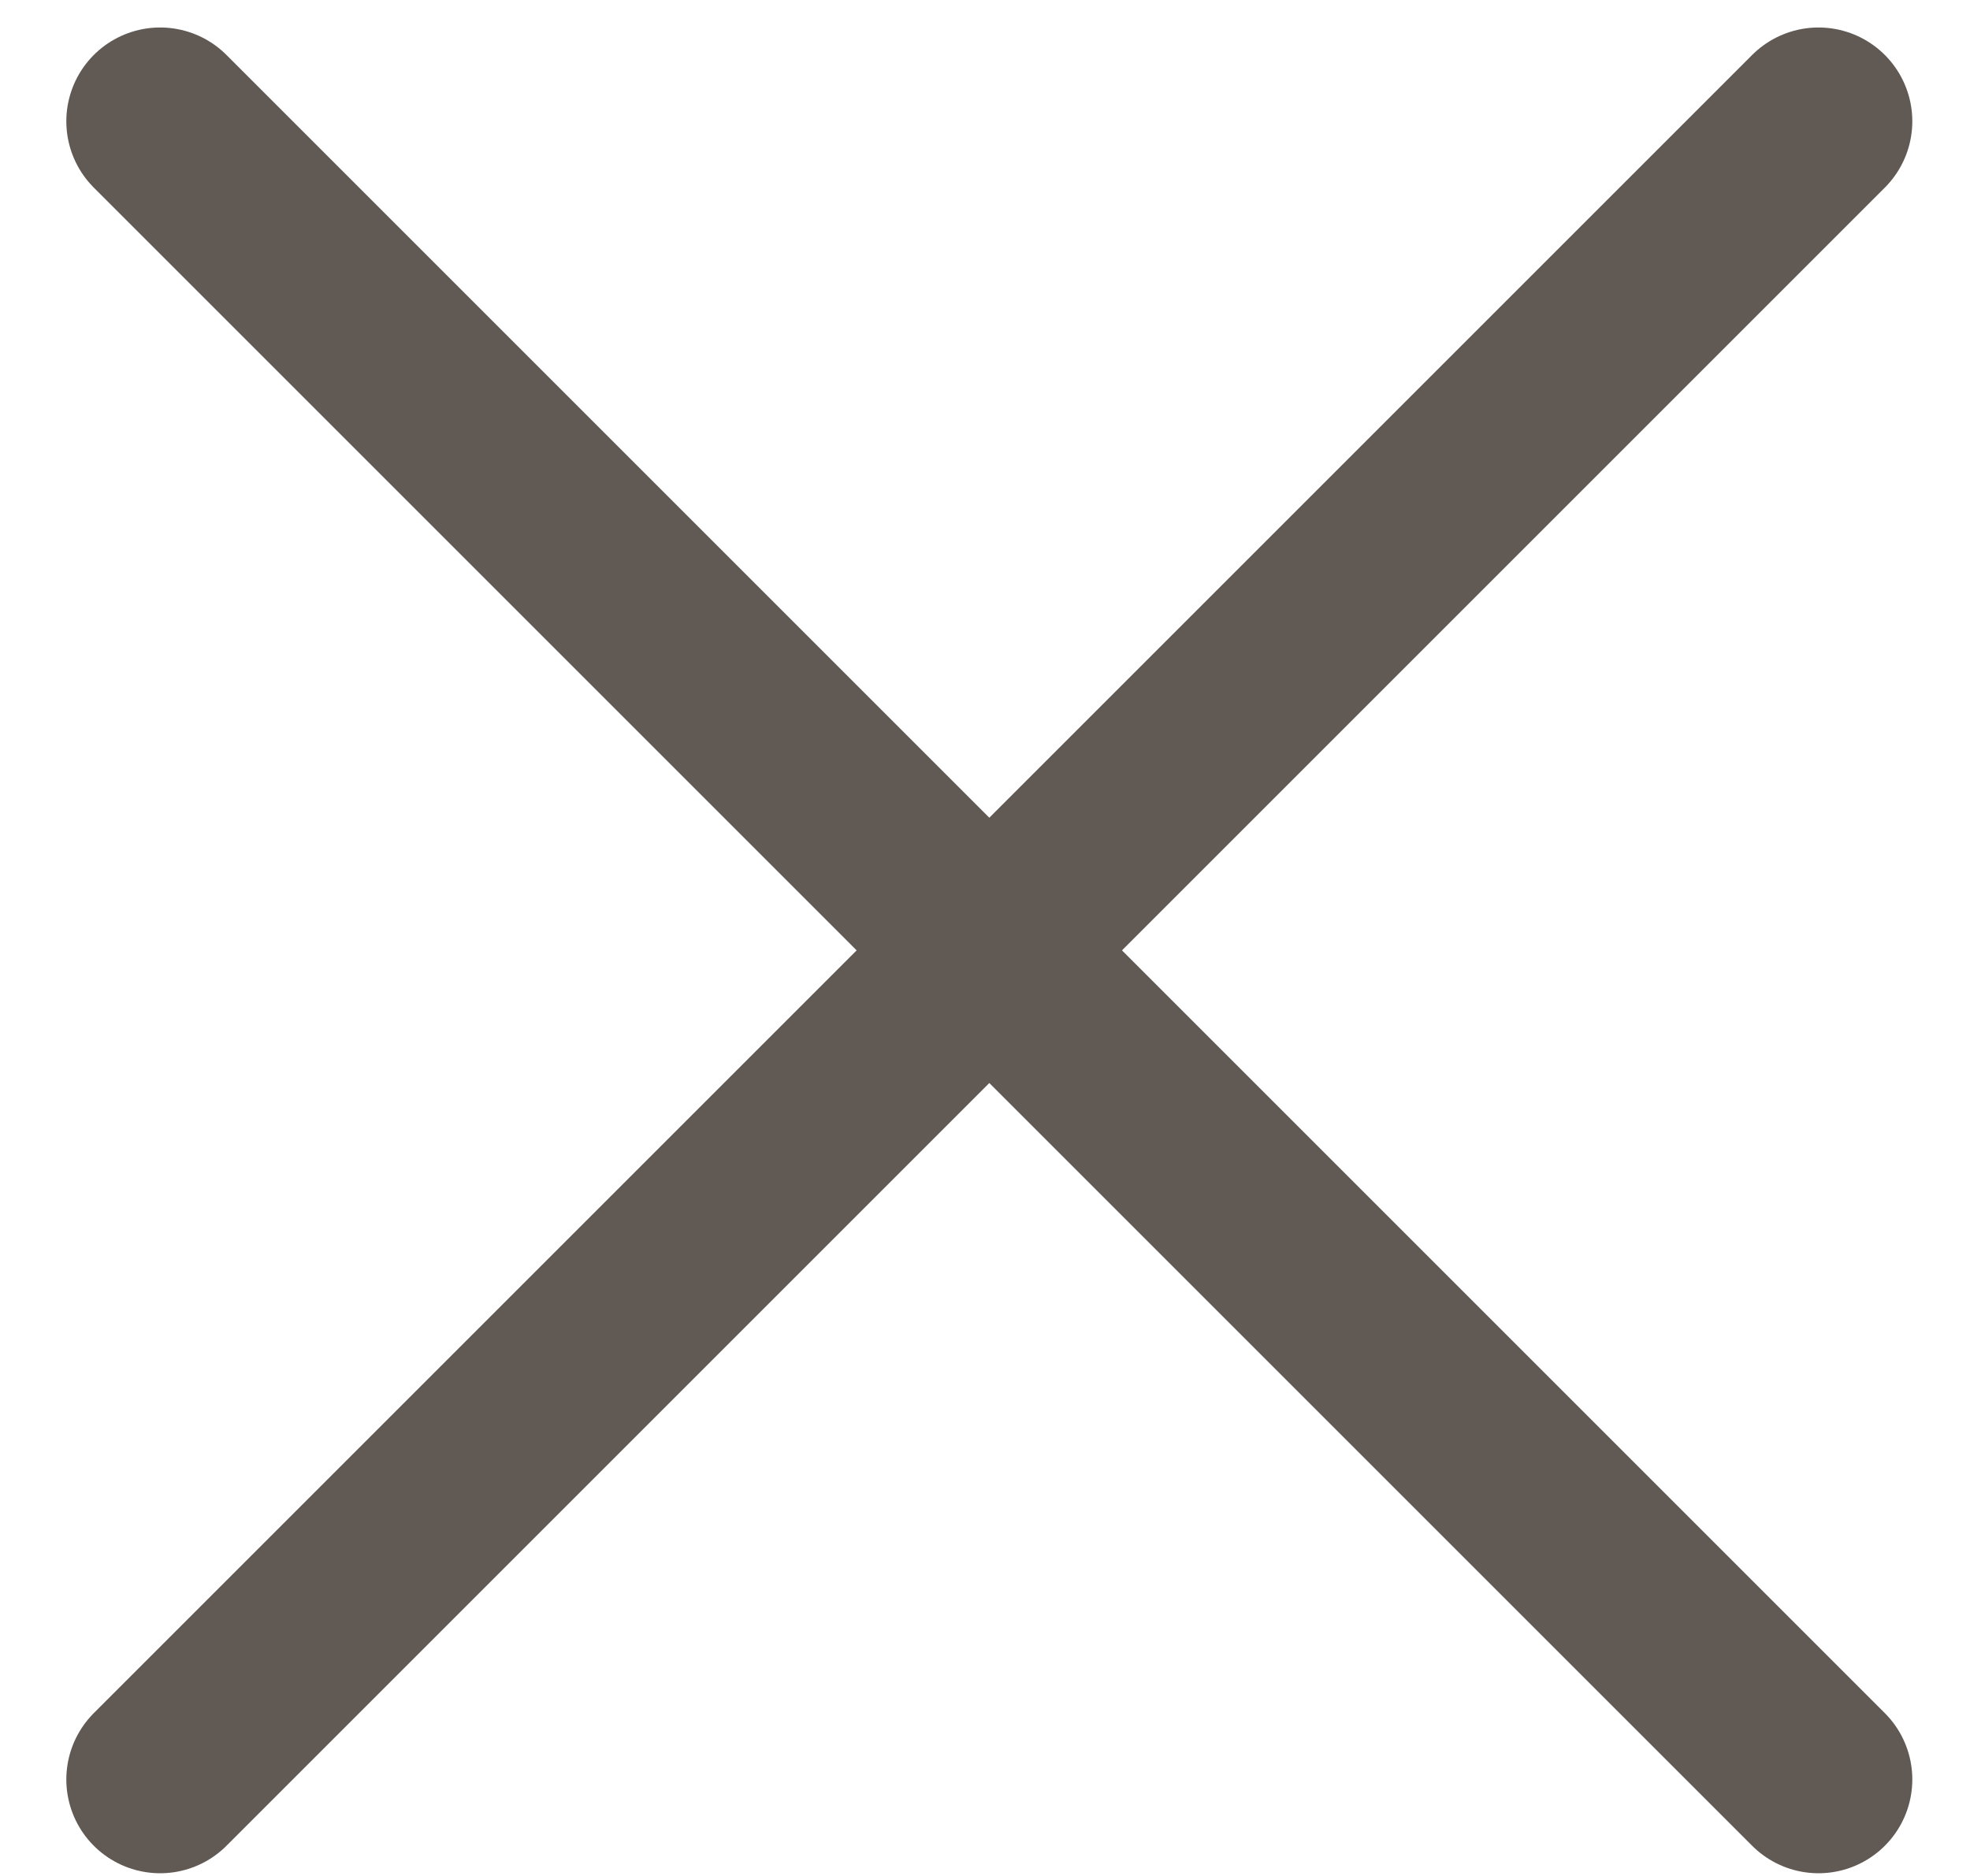 <svg width="21" height="20" viewBox="0 0 21 20" fill="none" xmlns="http://www.w3.org/2000/svg">
<path d="M19.385 1.293L1.707 18.971" stroke="#605954" stroke-width="2" stroke-linecap="round"/>
<path d="M1.707 1.293L19.385 18.971" stroke="#605954" stroke-width="2" stroke-linecap="round"/>
</svg>
